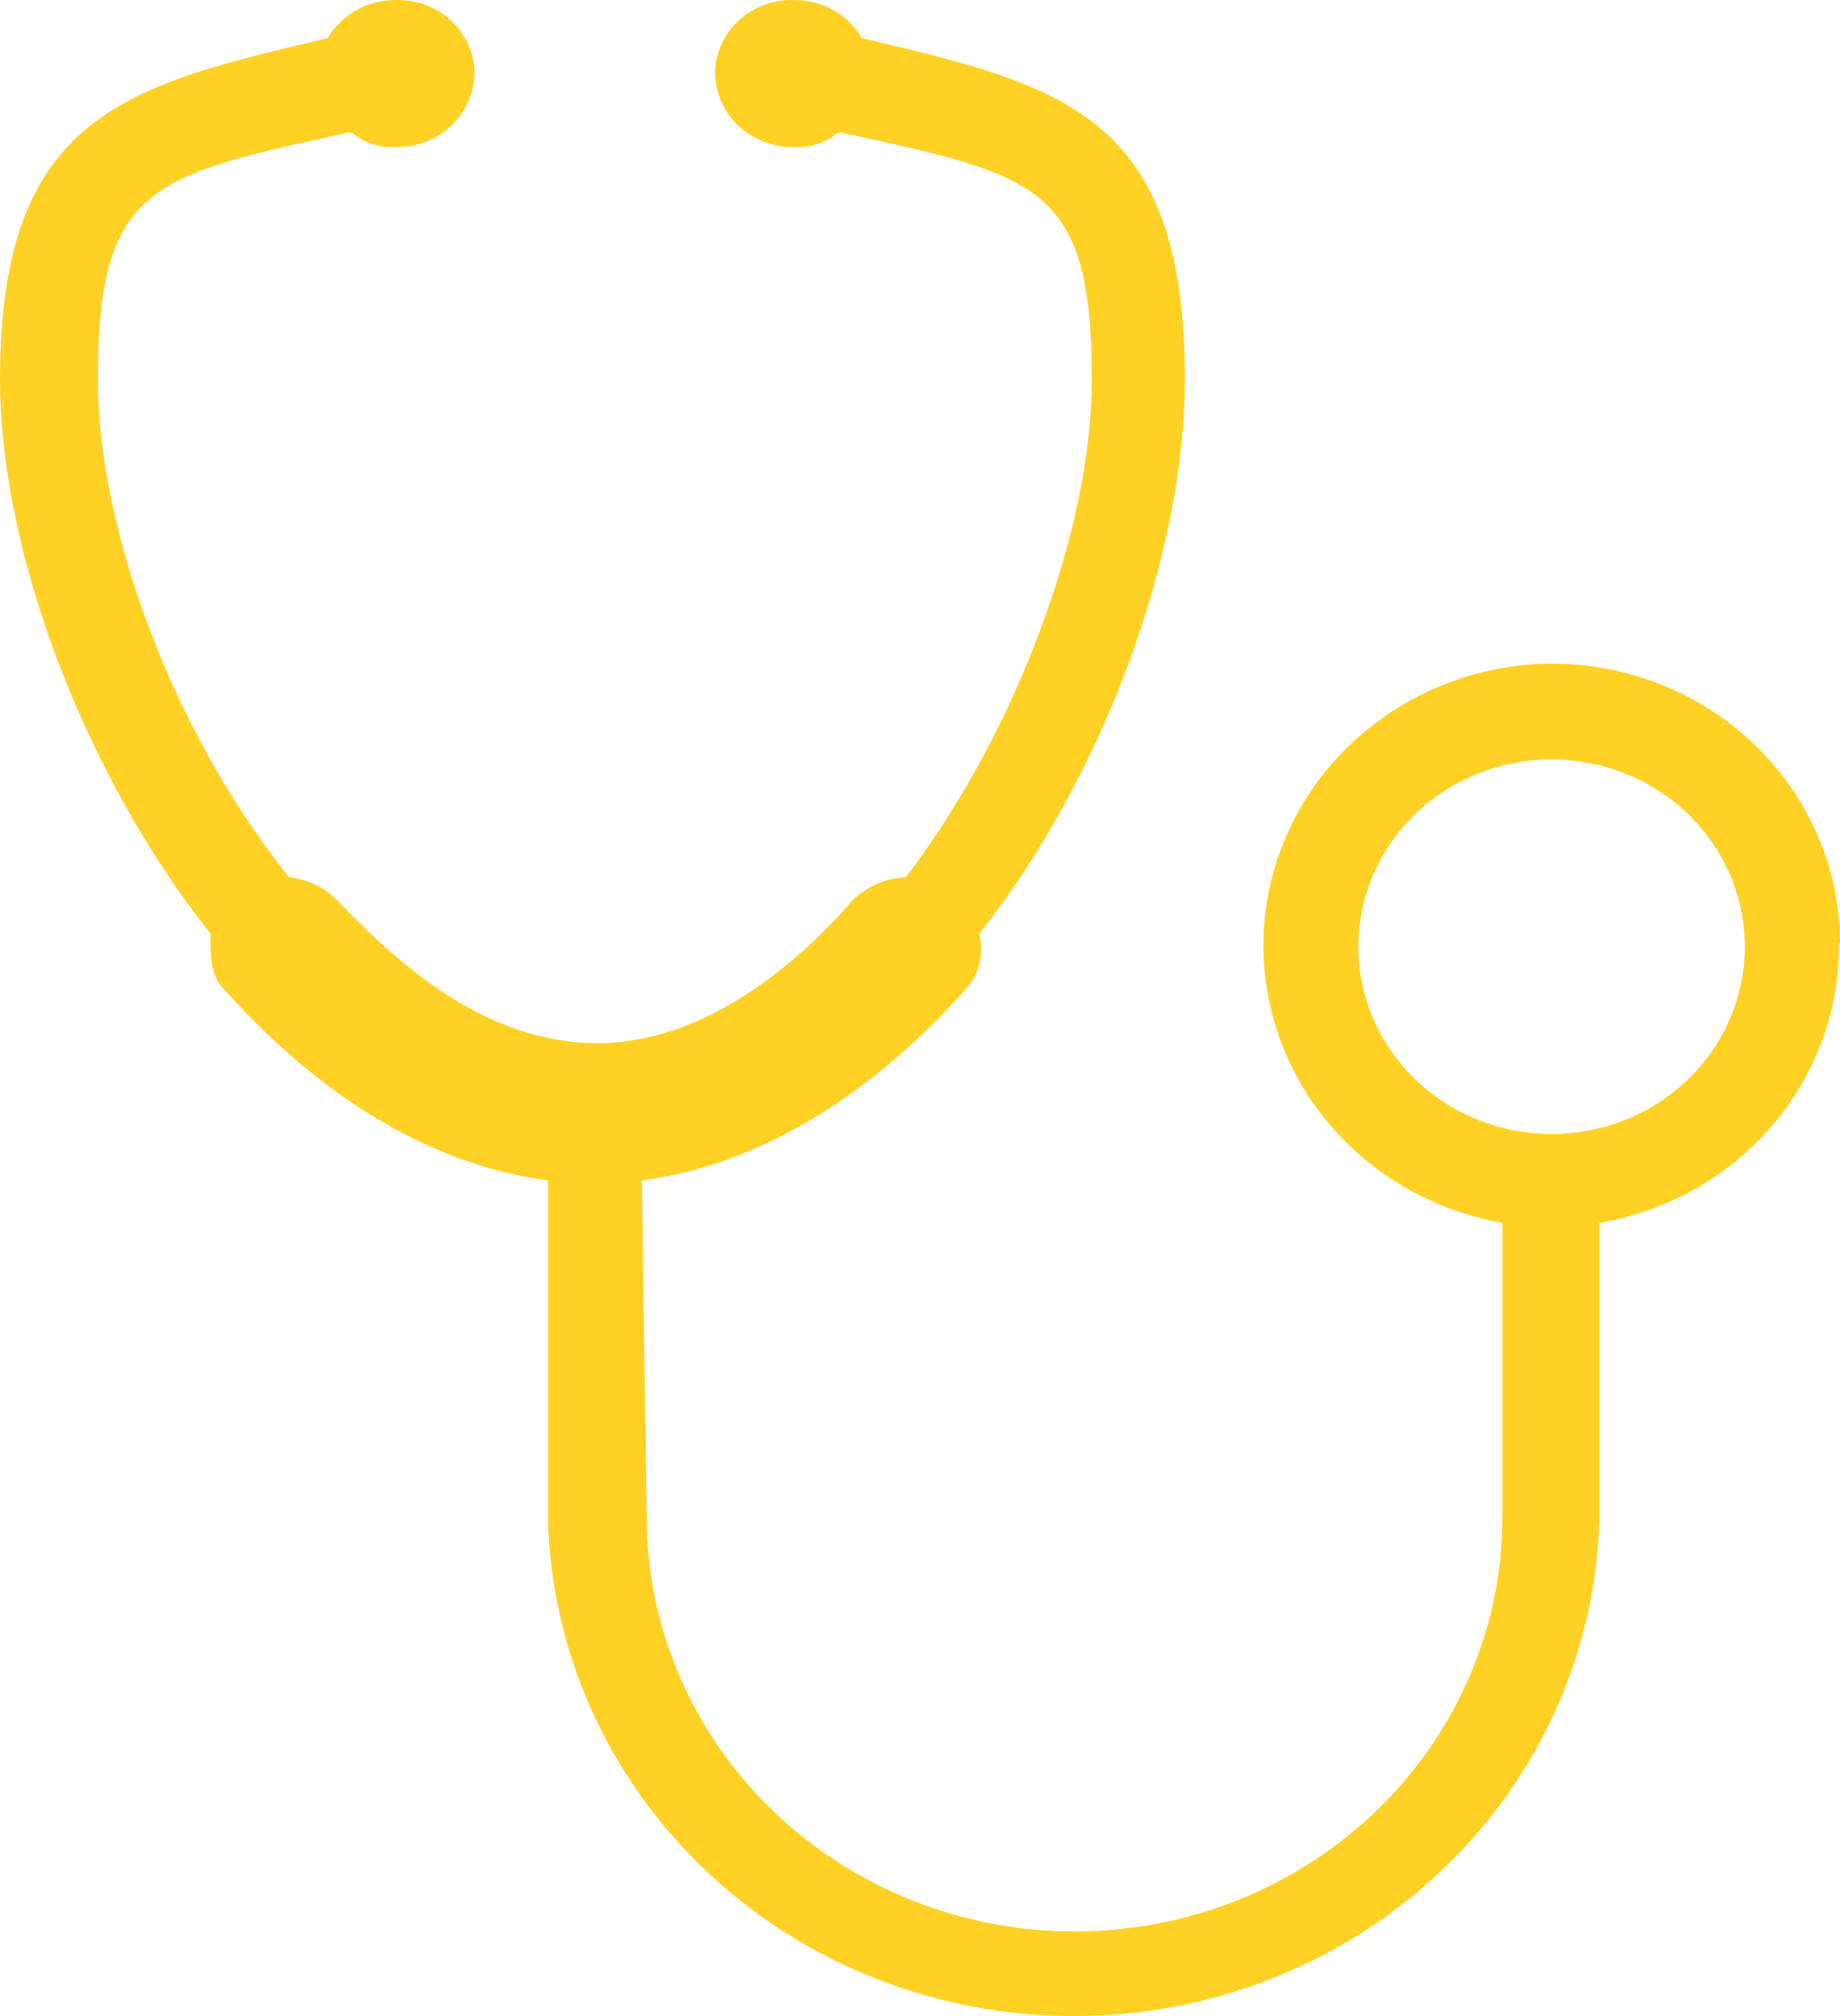 <svg width="21" height="23" viewBox="0 0 21 23" fill="none" xmlns="http://www.w3.org/2000/svg">
<path fill-rule="evenodd" clip-rule="evenodd" d="M21 10.76C20.999 9.915 20.652 9.104 20.035 8.506C19.418 7.908 18.581 7.571 17.709 7.57C16.882 7.577 16.088 7.883 15.482 8.428C14.876 8.972 14.502 9.716 14.432 10.514C14.362 11.311 14.601 12.106 15.104 12.741C15.606 13.377 16.335 13.808 17.148 13.951V17.304C17.148 18.558 16.634 19.762 15.718 20.649C14.802 21.536 13.56 22.035 12.264 22.035C10.969 22.035 9.727 21.536 8.811 20.649C7.895 19.762 7.381 18.558 7.381 17.304L7.325 13.465C8.609 13.303 9.892 12.545 11.009 11.3C11.09 11.214 11.148 11.11 11.177 10.997C11.206 10.884 11.206 10.765 11.176 10.652C12.63 8.814 13.523 6.274 13.523 4.327C13.523 1.299 12.126 0.975 9.836 0.435C9.758 0.301 9.644 0.191 9.507 0.114C9.37 0.038 9.214 -0.001 9.055 0C8.826 -0.005 8.603 0.077 8.436 0.229C8.269 0.381 8.17 0.591 8.161 0.813C8.16 0.927 8.182 1.04 8.226 1.145C8.271 1.251 8.337 1.347 8.42 1.427C8.504 1.508 8.603 1.571 8.712 1.614C8.821 1.657 8.938 1.678 9.055 1.677C9.146 1.683 9.237 1.673 9.323 1.645C9.409 1.617 9.489 1.573 9.557 1.515H9.613C11.848 2.001 12.461 2.109 12.461 4.332C12.461 6.008 11.622 8.323 10.338 10.009C10.105 10.018 9.885 10.115 9.724 10.279C9.111 10.983 8.05 11.901 6.816 11.901C5.531 11.901 4.528 10.981 3.856 10.279C3.71 10.127 3.512 10.031 3.299 10.009C1.958 8.333 1.117 6.018 1.117 4.332C1.117 2.113 1.731 2.005 3.963 1.515H4.019C4.087 1.573 4.167 1.617 4.254 1.645C4.341 1.672 4.432 1.683 4.523 1.677C4.64 1.678 4.757 1.657 4.866 1.614C4.975 1.571 5.074 1.508 5.157 1.427C5.24 1.347 5.306 1.251 5.35 1.145C5.394 1.04 5.416 0.927 5.415 0.813C5.407 0.591 5.308 0.381 5.141 0.229C4.974 0.077 4.752 -0.005 4.523 0C4.364 -0.001 4.208 0.038 4.071 0.115C3.933 0.191 3.819 0.301 3.74 0.435C1.452 0.975 0 1.299 0 4.327C0 6.274 0.948 8.814 2.402 10.652C2.402 10.922 2.402 11.138 2.569 11.3C3.684 12.545 4.969 13.303 6.253 13.465V17.304C6.285 18.825 6.931 20.273 8.053 21.338C9.175 22.404 10.683 23 12.254 23C13.824 23 15.333 22.404 16.454 21.338C17.576 20.273 18.222 18.825 18.254 17.304V13.951C19.026 13.819 19.725 13.426 20.225 12.842C20.726 12.257 20.996 11.52 20.988 10.76H21ZM17.709 12.937C17.123 12.937 16.562 12.712 16.149 12.311C15.735 11.91 15.503 11.367 15.503 10.8C15.503 10.234 15.735 9.69 16.149 9.289C16.562 8.889 17.123 8.664 17.709 8.664C18.293 8.664 18.855 8.889 19.268 9.289C19.682 9.69 19.914 10.234 19.914 10.8C19.914 11.367 19.682 11.91 19.268 12.311C18.855 12.712 18.293 12.937 17.709 12.937Z" fill="#FFD124"/>
</svg>
